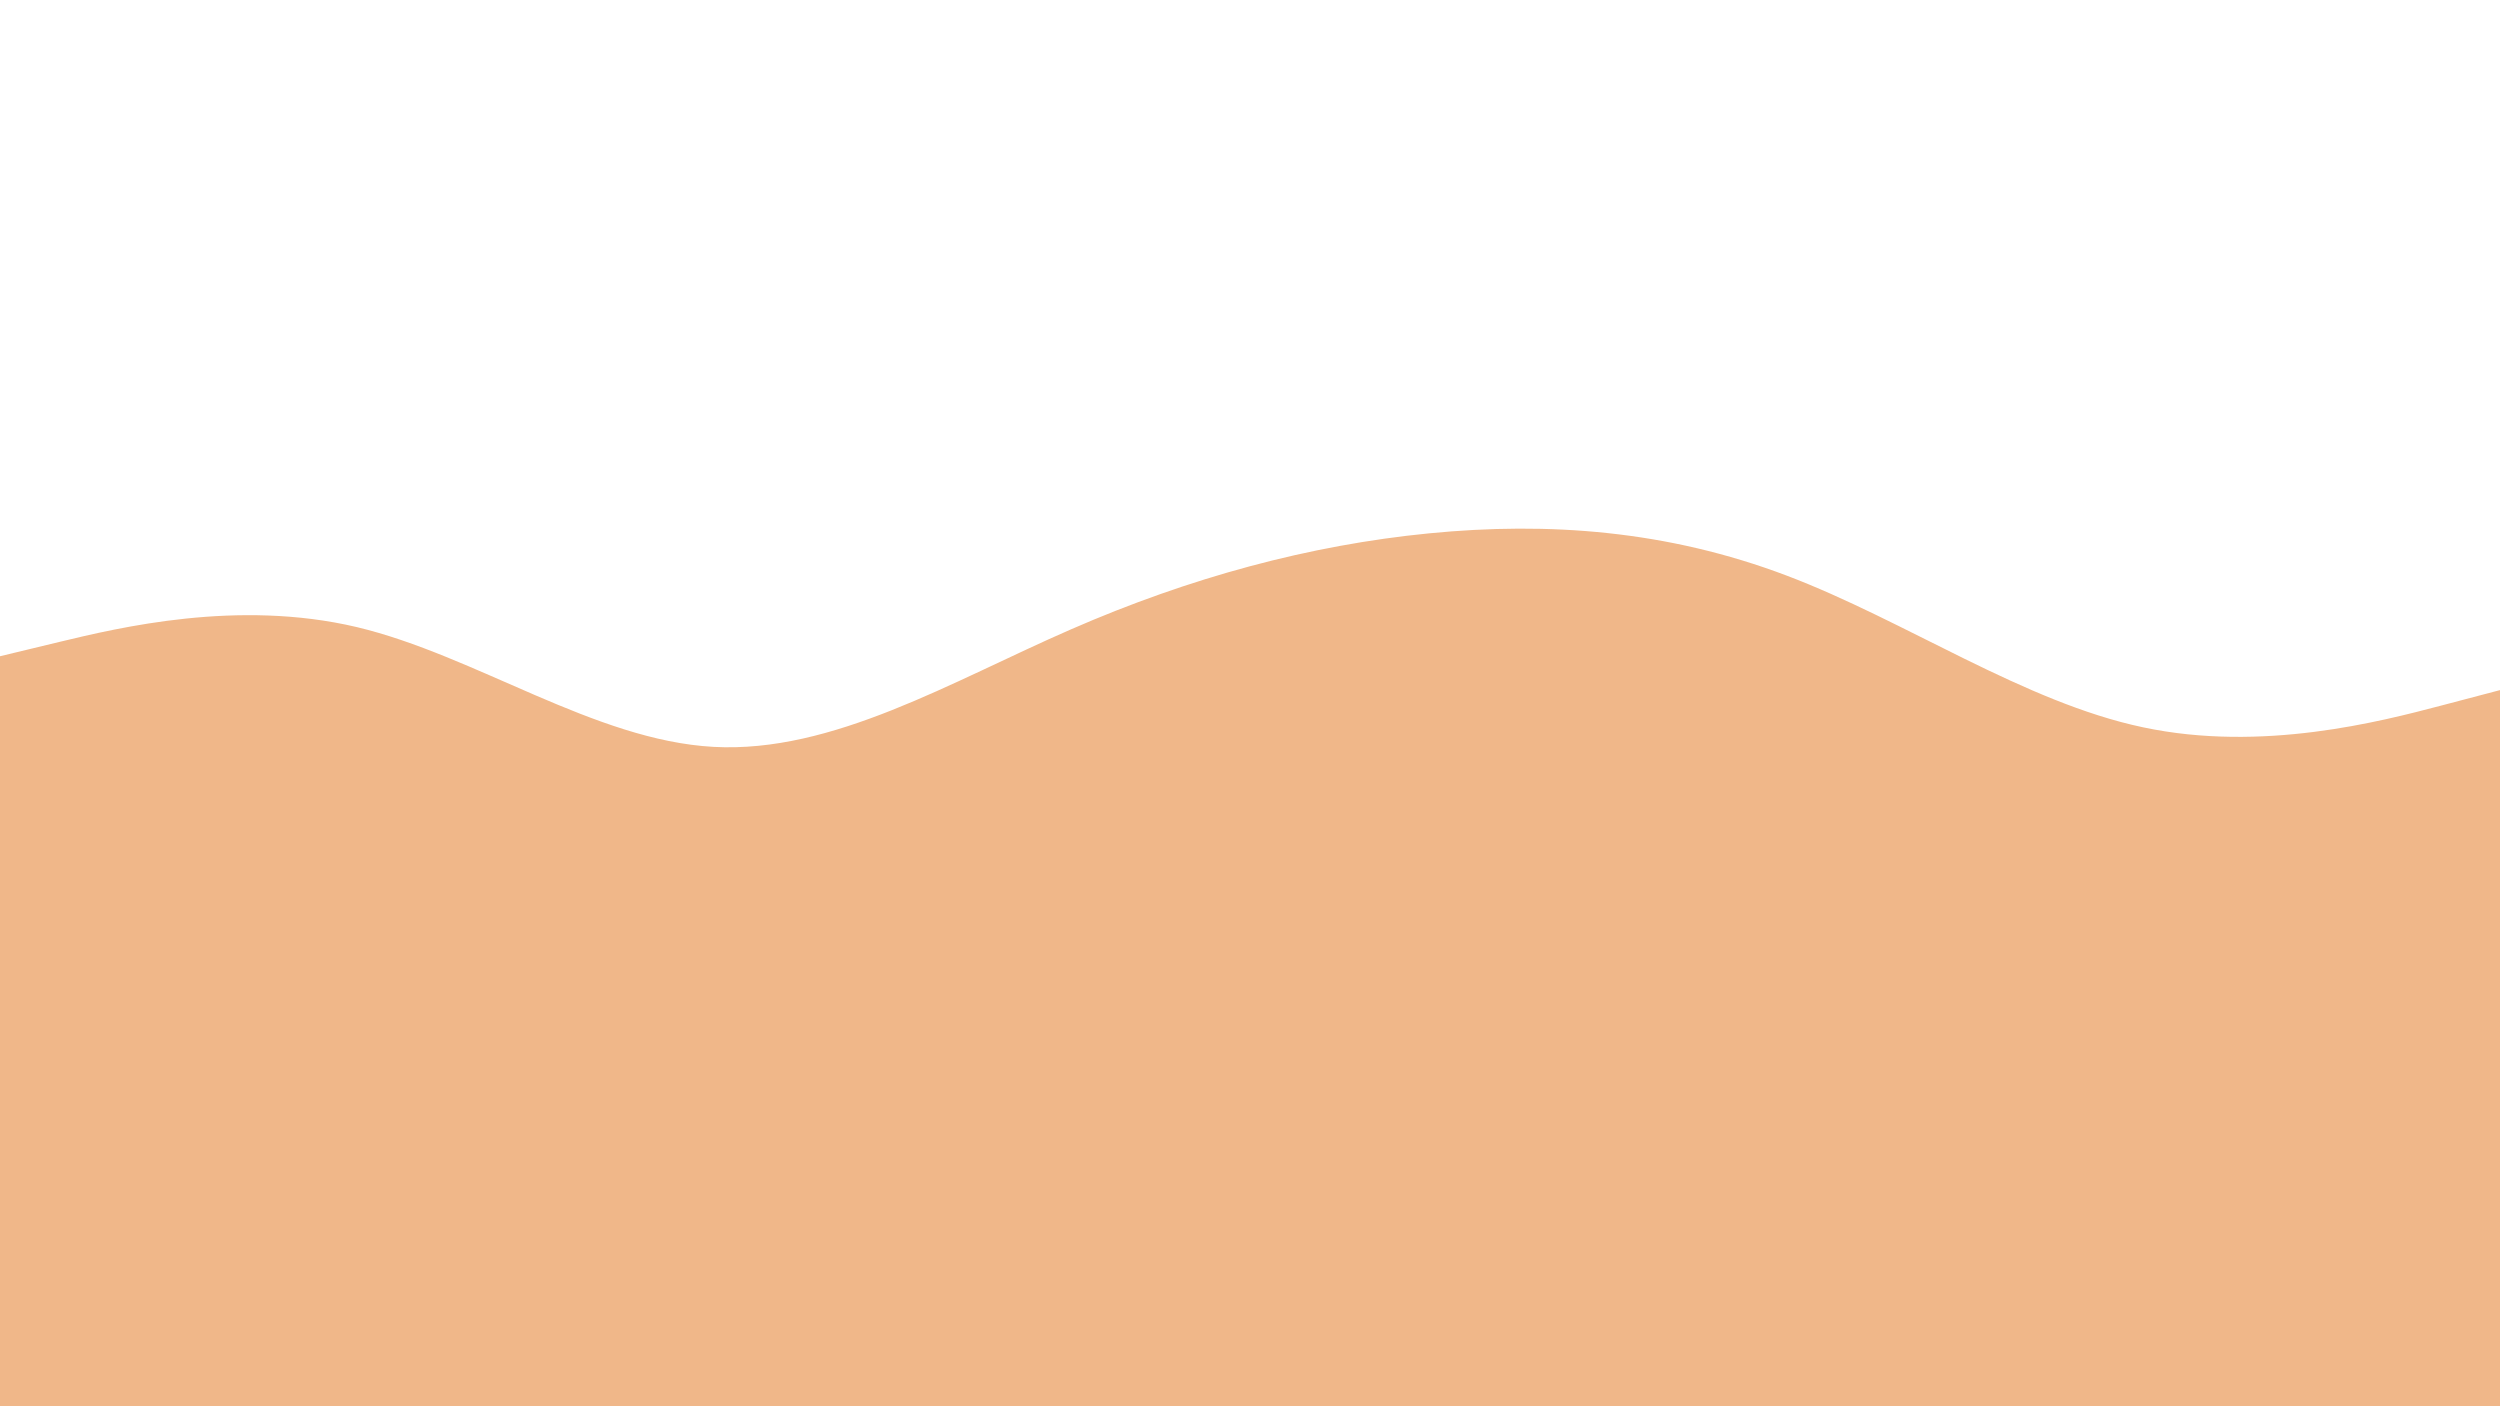 <svg id="visual" viewBox="0 0 960 540" width="960" height="540" xmlns="http://www.w3.org/2000/svg" xmlns:xlink="http://www.w3.org/1999/xlink" version="1.1"><path d="M0 252L22.8 246.5C45.7 241 91.3 230 137 240.8C182.7 251.7 228.3 284.3 274 286.8C319.7 289.3 365.3 261.7 411.2 241.7C457 221.7 503 209.3 548.8 204.8C594.7 200.3 640.3 203.7 686 221C731.7 238.3 777.3 269.7 823 279.3C868.7 289 914.3 277 937.2 271L960 265L960 541L937.2 541C914.3 541 868.7 541 823 541C777.3 541 731.7 541 686 541C640.3 541 594.7 541 548.8 541C503 541 457 541 411.2 541C365.3 541 319.7 541 274 541C228.3 541 182.7 541 137 541C91.3 541 45.7 541 22.8 541L0 541Z" fill="#f0b789" stroke-linecap="round" stroke-linejoin="miter"></path></svg>